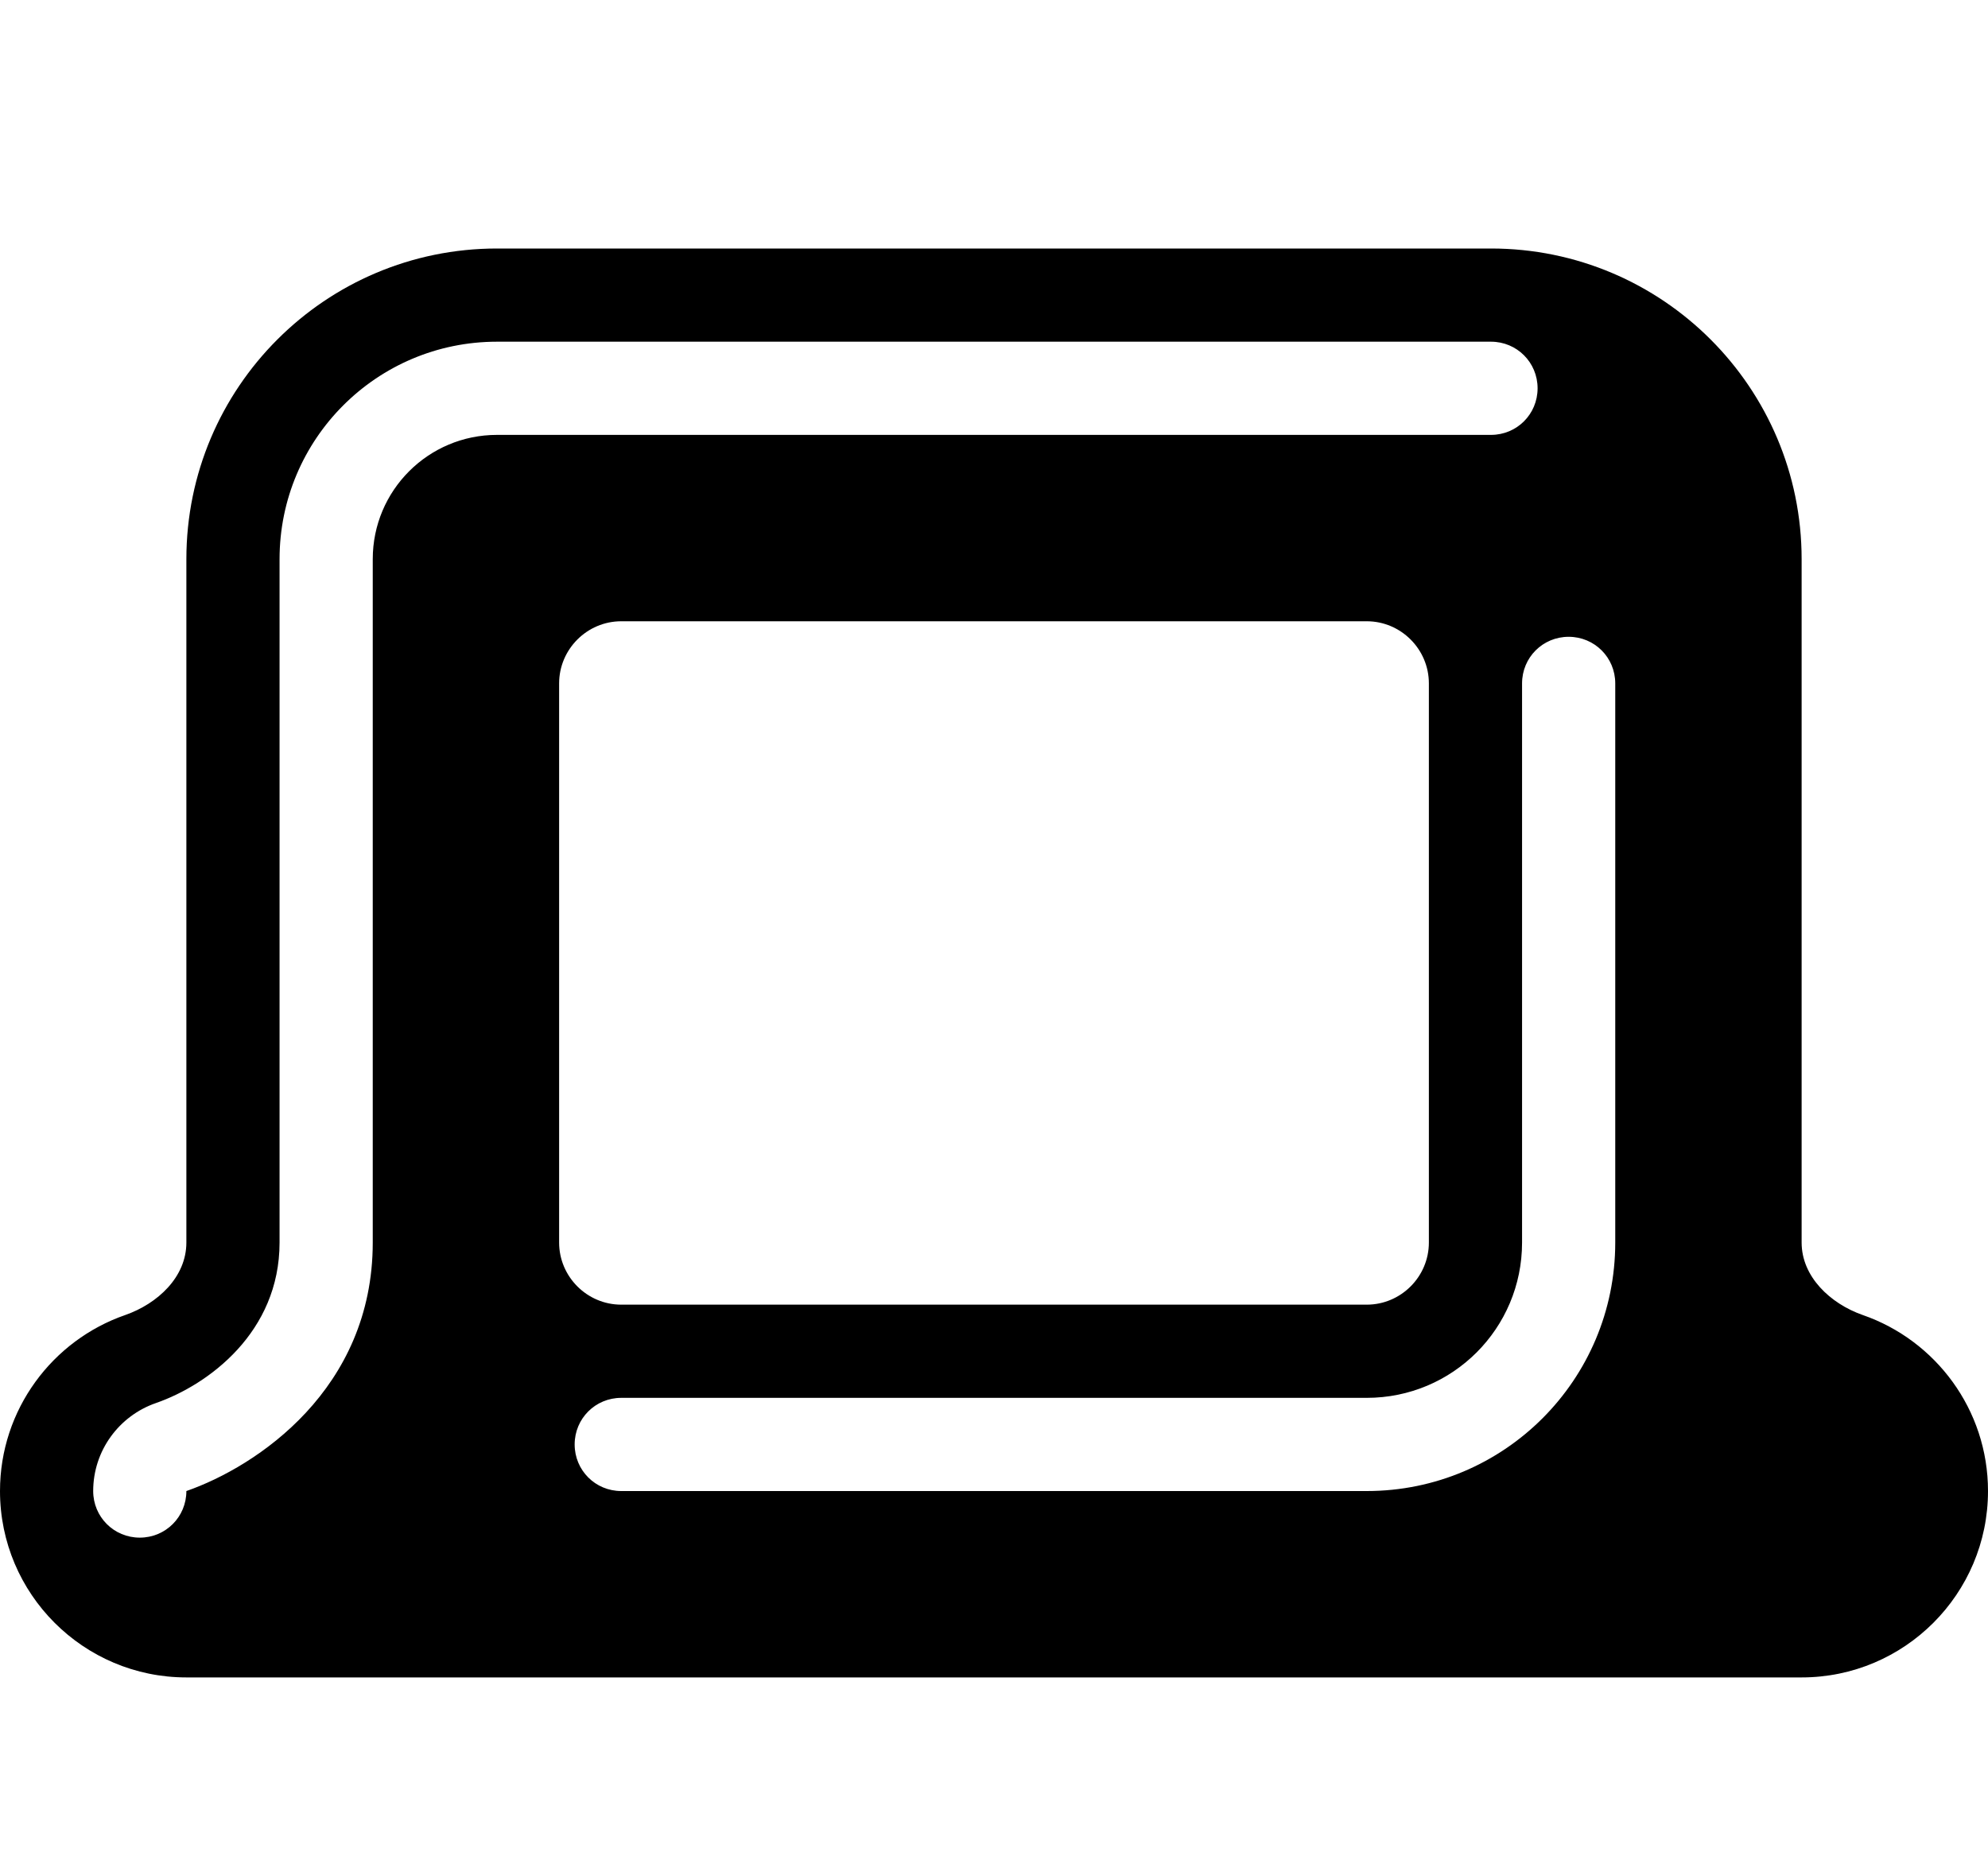 <svg xmlns="http://www.w3.org/2000/svg" viewBox="0 0 576 540"><!--! Font Awesome Pro 7.0.1 by @fontawesome - https://fontawesome.com License - https://fontawesome.com/license (Commercial License) Copyright 2025 Fonticons, Inc. --><path fill="currentColor" d="M36.3 381c9.4-3.3 17.7-11 17.7-21l0-198c0-49.7 40.3-90 90-90l288 0c49.7 0 90 40.3 90 90l0 198c0 9.9 8.3 17.7 17.7 21 21.1 7.3 36.3 27.4 36.3 51 0 29.8-24.2 54-54 54L54 486c-29.8 0-54-24.2-54-54 0-23.6 15.2-43.7 36.3-51zM162 360c0 9.9 8.1 18 18 18l216 0c9.9 0 18-8.1 18-18l0-162c0-9.9-8.1-18-18-18l-216 0c-9.9 0-18 8.1-18 18l0 162zM108 162c0-19.9 16.1-36 36-36l288 0c7.5 0 13.5-6 13.5-13.5S439.5 99 432 99L144 99c-34.8 0-63 28.2-63 63l0 198c0 26-20.6 41.2-35.8 46.5-10.7 3.7-18.2 13.8-18.2 25.5 0 7.5 6 13.5 13.5 13.5S54 439.5 54 432c20.4-7.1 54-29.5 54-72l0-198zm360 36c0-7.5-6-13.5-13.5-13.5S441 190.5 441 198l0 162c0 24.9-20.1 45-45 45l-216 0c-7.5 0-13.5 6-13.5 13.5s6 13.5 13.5 13.5l216 0c39.8 0 72-32.2 72-72l0-162z"/></svg>